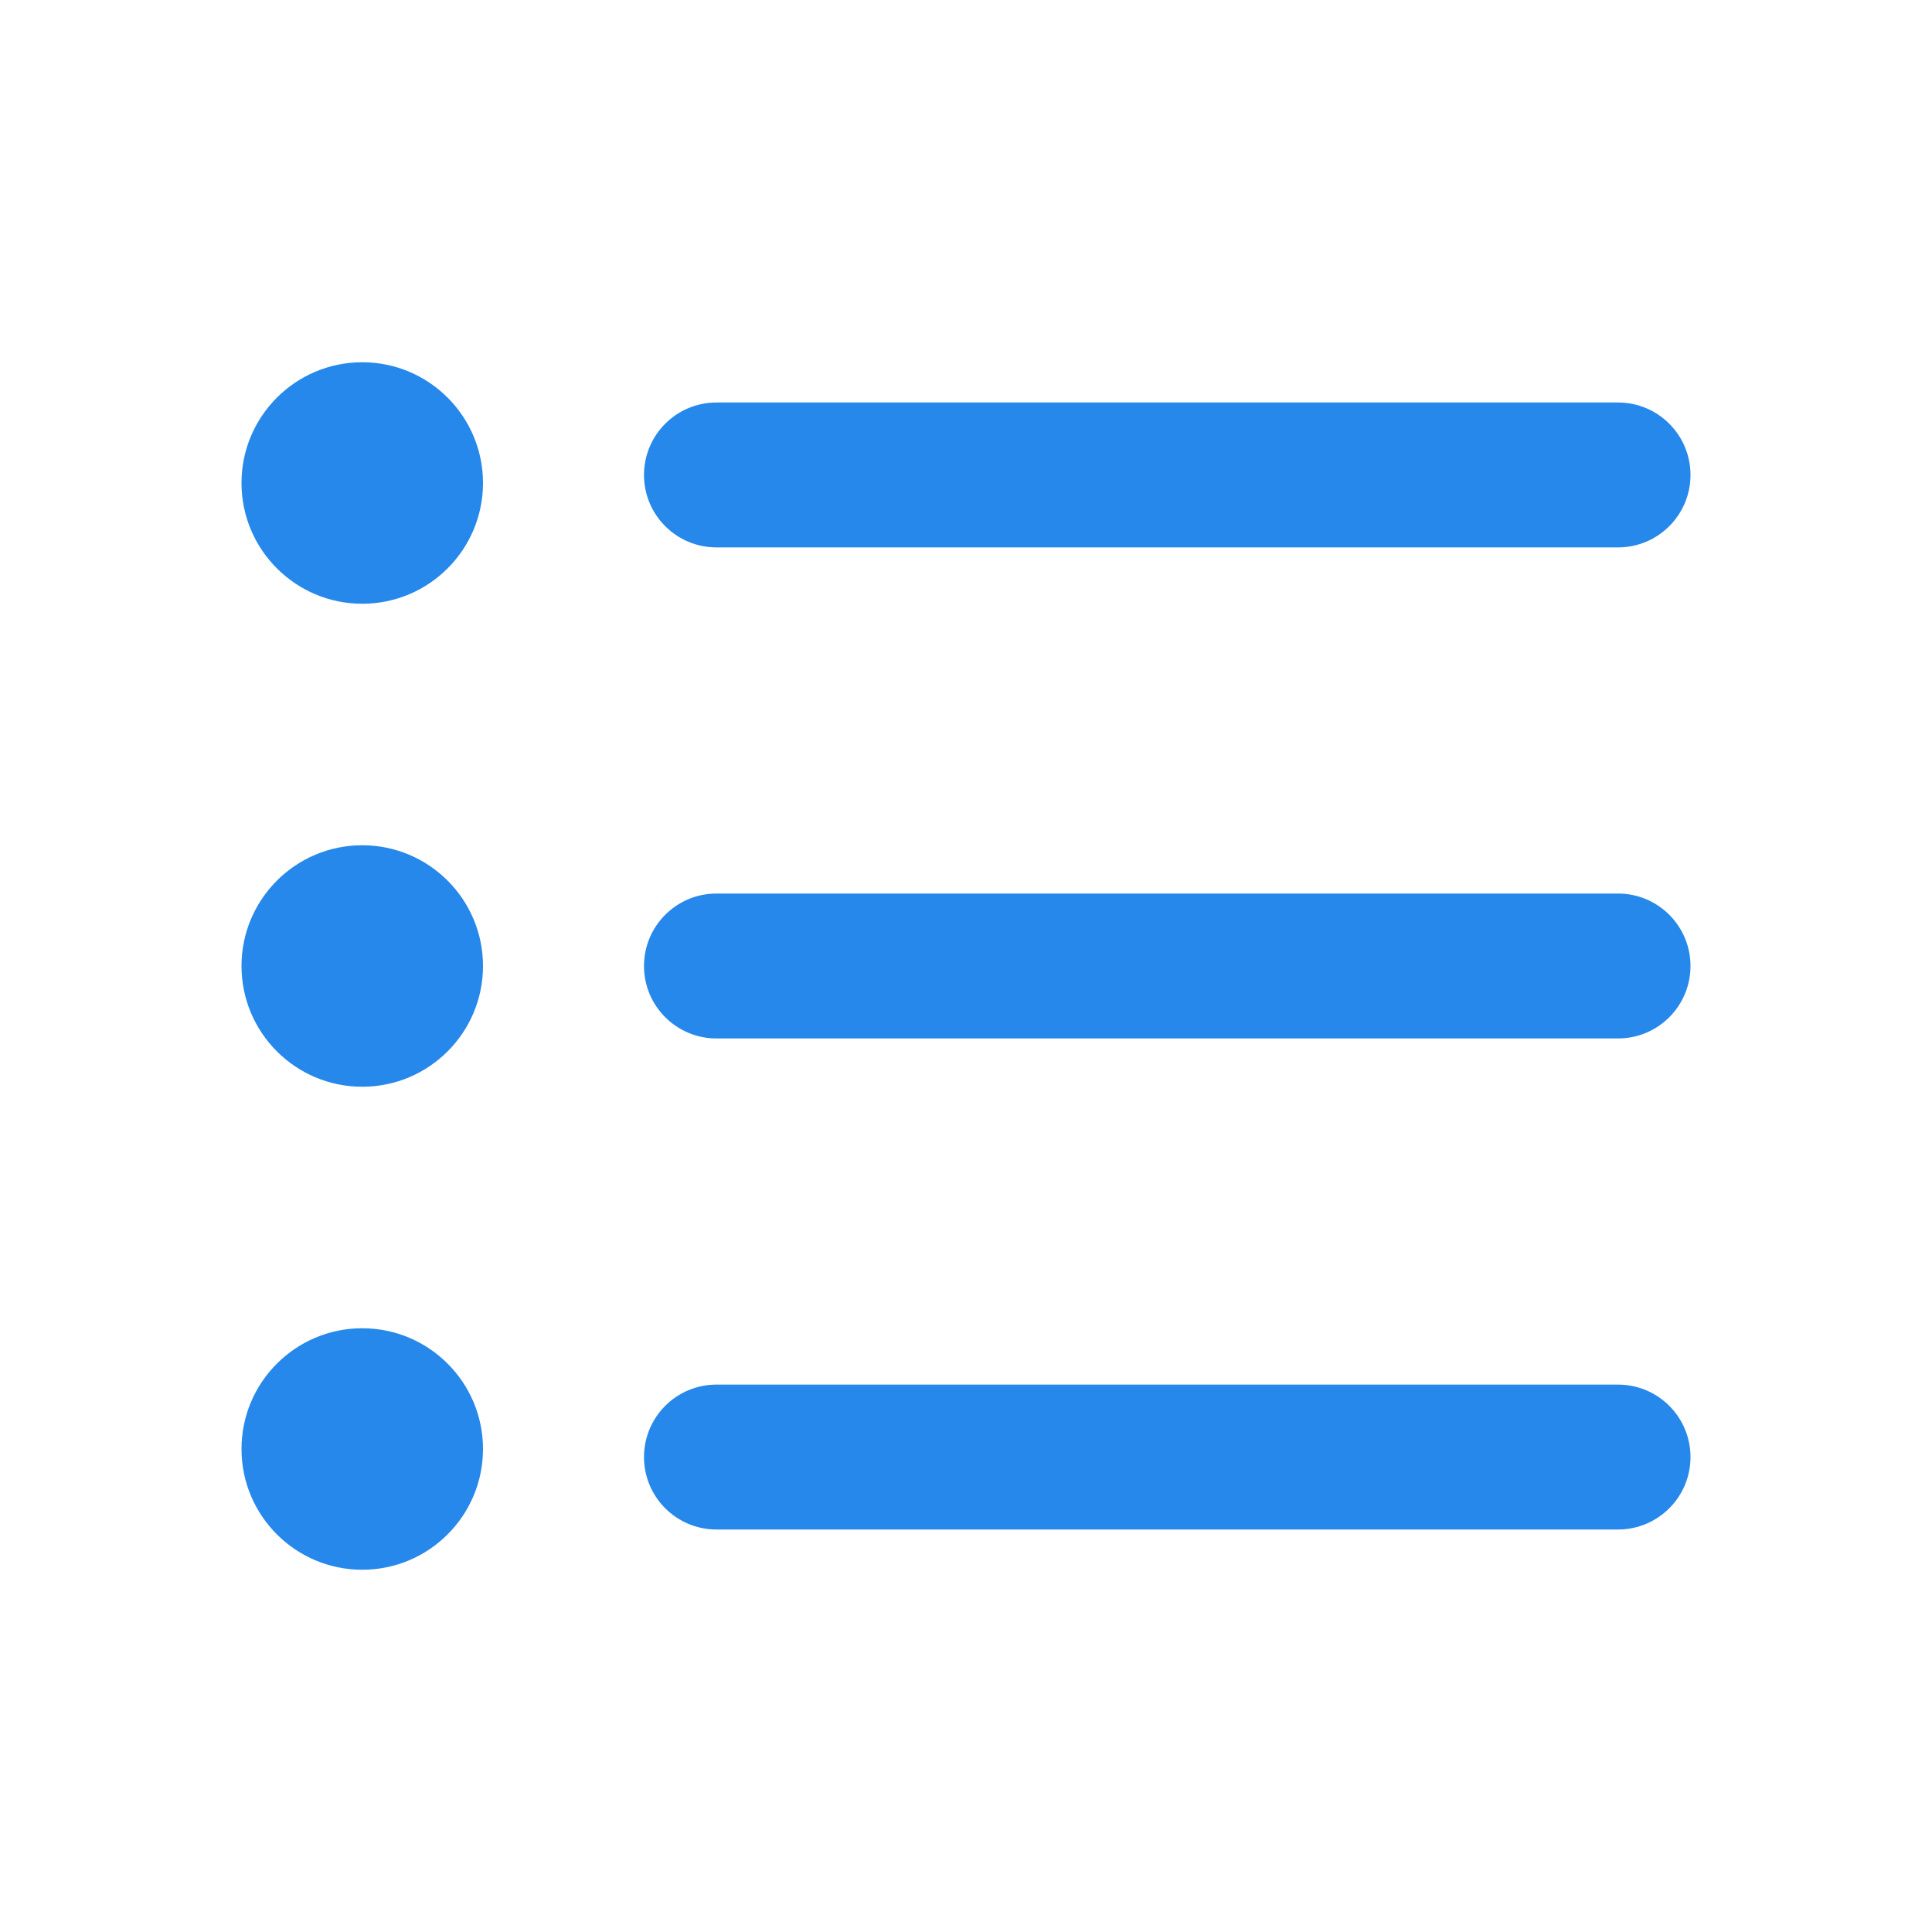 <svg width="24" height="24" viewBox="0 0 24 24" fill="none" xmlns="http://www.w3.org/2000/svg">
<path d="M8 5.9C8 5.403 8.403 5 8.9 5H20.1C20.597 5 21 5.403 21 5.9C21 6.397 20.597 6.8 20.1 6.8H8.9C8.403 6.8 8 6.397 8 5.9Z" fill="#2688EB"/>
<path d="M8 12C8 11.503 8.403 11.1 8.9 11.1H20.1C20.597 11.1 21 11.503 21 12C21 12.497 20.597 12.9 20.1 12.9H8.9C8.403 12.9 8 12.497 8 12Z" fill="#2688EB"/>
<path d="M8 18.1C8 17.603 8.403 17.2 8.9 17.2H20.1C20.597 17.2 21 17.603 21 18.1C21 18.597 20.597 19 20.1 19H8.9C8.403 19 8 18.597 8 18.1Z" fill="#2688EB"/>
<path d="M6 12C6 12.828 5.328 13.5 4.5 13.5C3.672 13.5 3 12.828 3 12C3 11.172 3.672 10.5 4.5 10.5C5.328 10.5 6 11.172 6 12Z" fill="#2688EB"/>
<path d="M6 18C6 18.828 5.328 19.5 4.5 19.5C3.672 19.5 3 18.828 3 18C3 17.172 3.672 16.5 4.5 16.5C5.328 16.5 6 17.172 6 18Z" fill="#2688EB"/>
<path d="M6 6C6 6.828 5.328 7.5 4.5 7.5C3.672 7.5 3 6.828 3 6C3 5.172 3.672 4.5 4.5 4.5C5.328 4.5 6 5.172 6 6Z" fill="#2688EB"/>
</svg>
